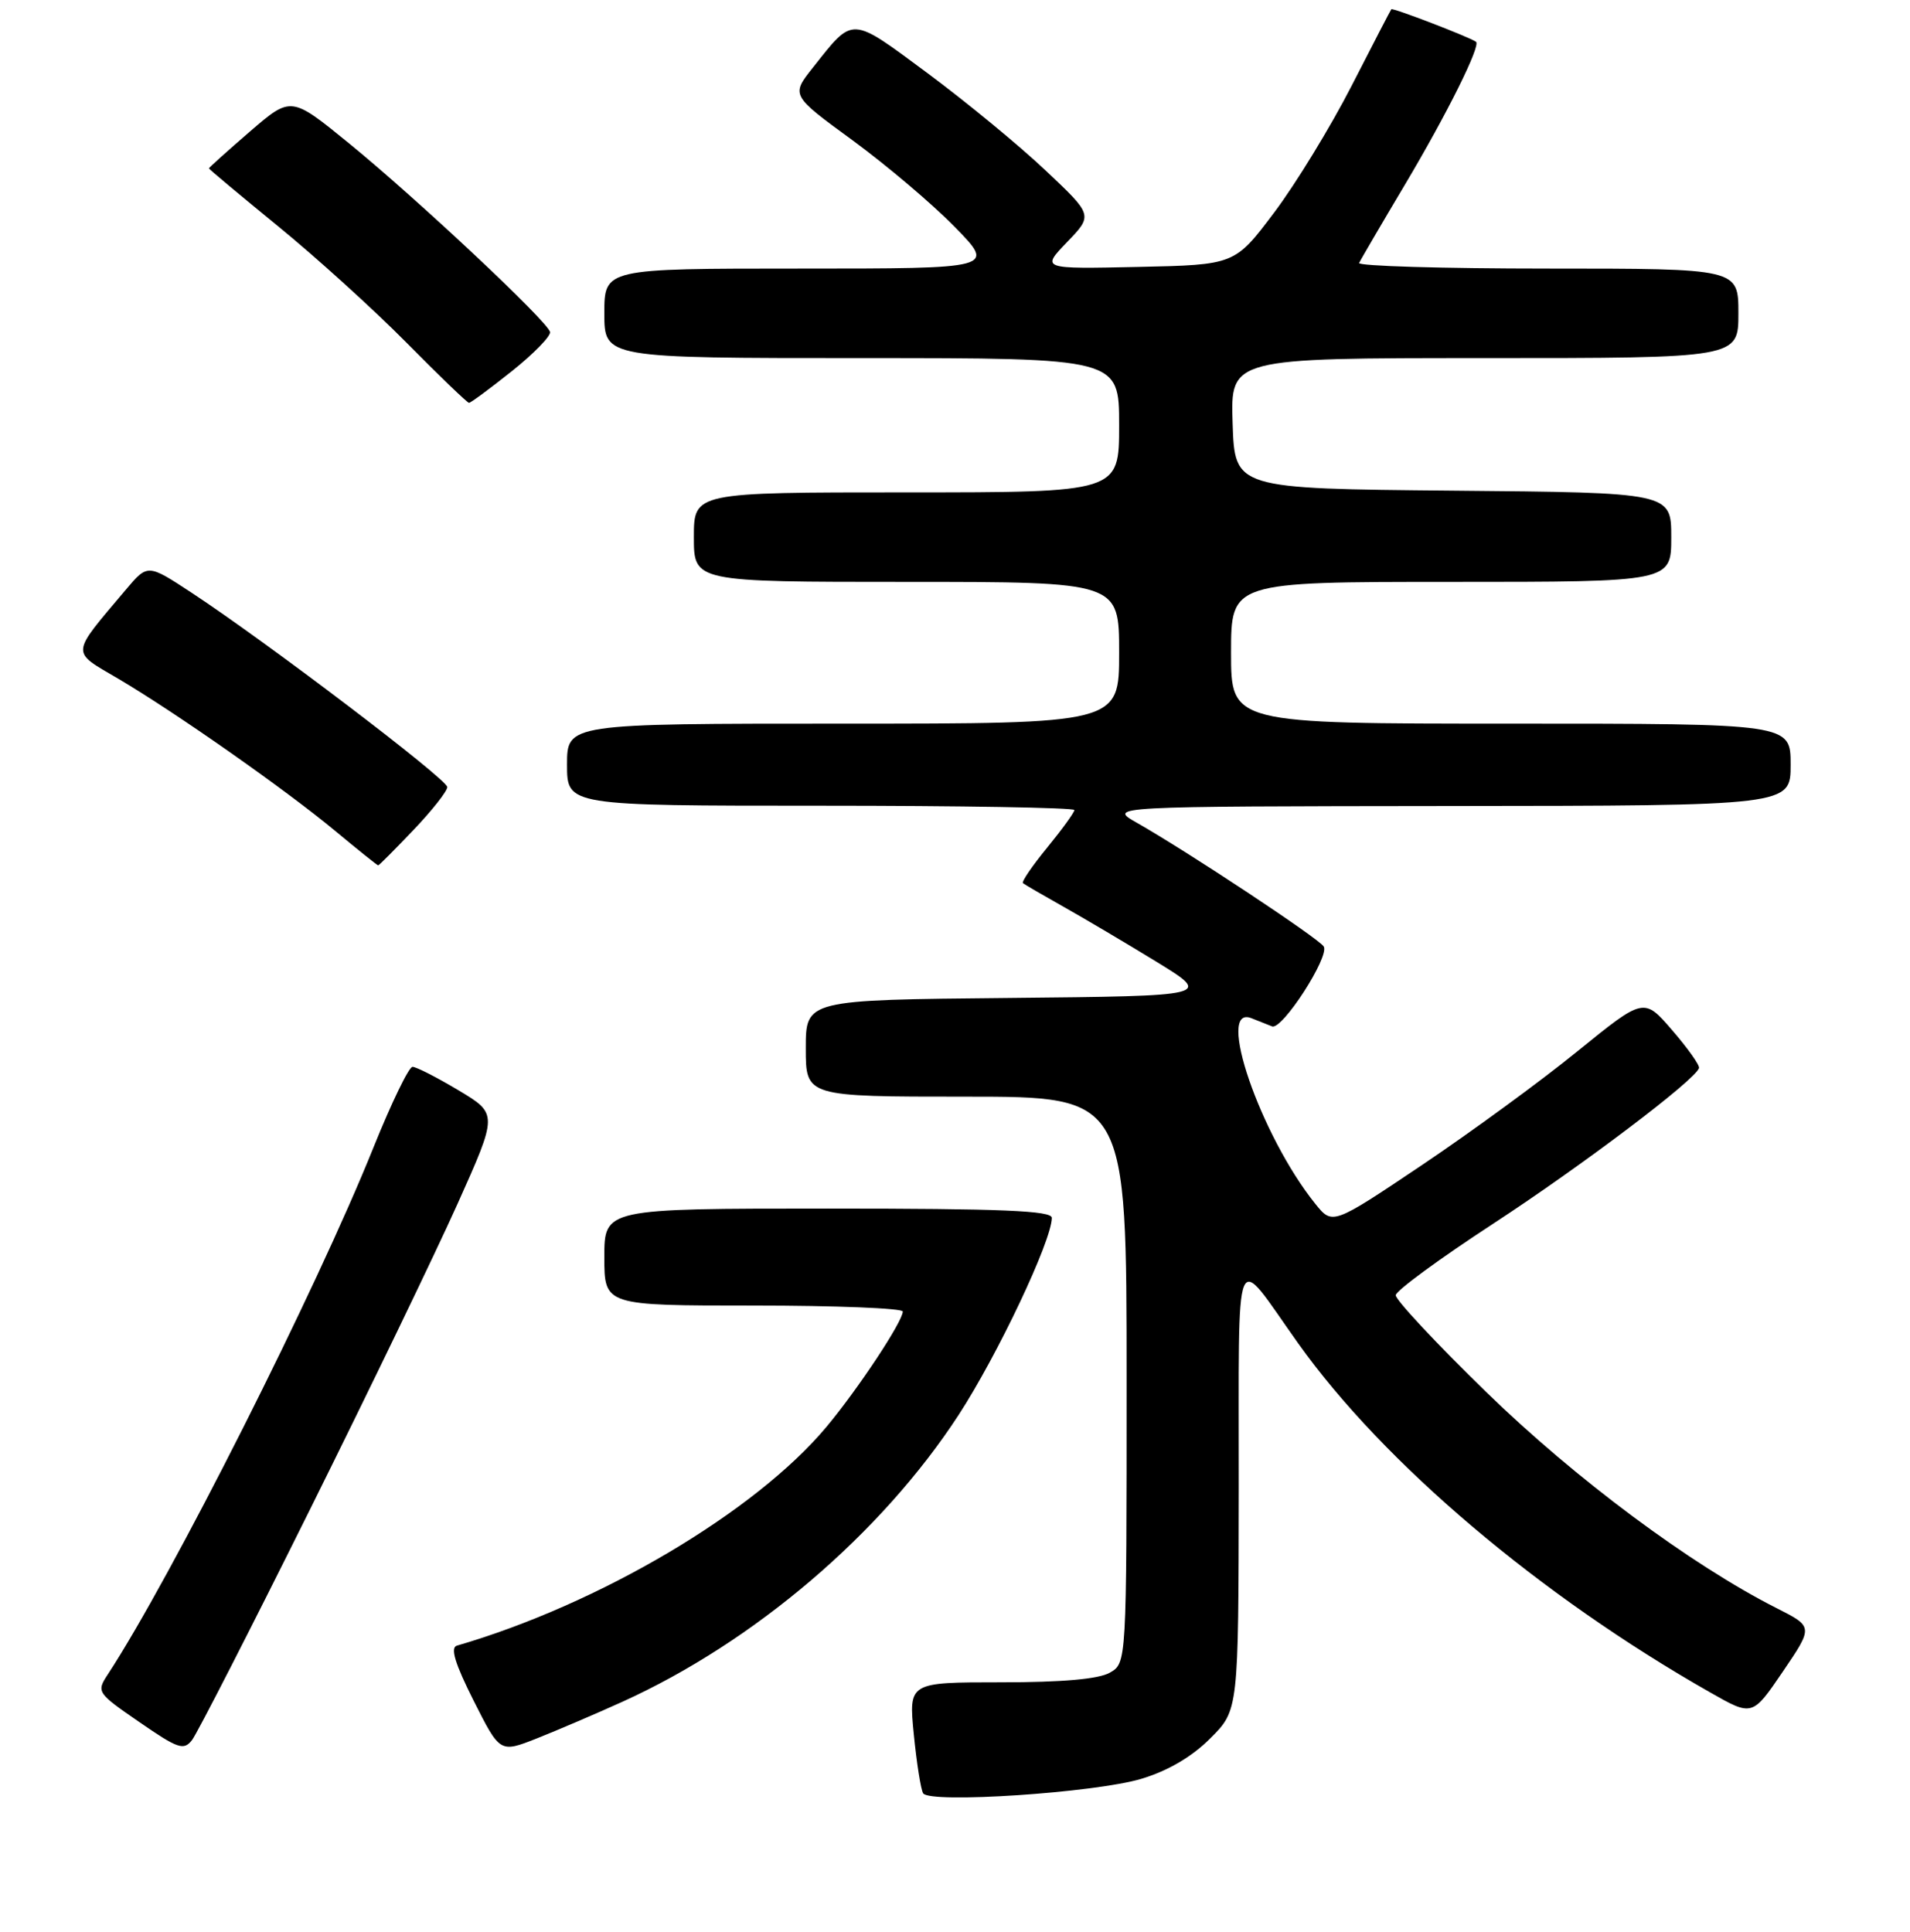 <?xml version="1.0" encoding="UTF-8" standalone="no"?>
<!DOCTYPE svg PUBLIC "-//W3C//DTD SVG 1.1//EN" "http://www.w3.org/Graphics/SVG/1.1/DTD/svg11.dtd" >
<svg xmlns="http://www.w3.org/2000/svg" xmlns:xlink="http://www.w3.org/1999/xlink" version="1.1" viewBox="0 0 256 259">
 <g >
 <path fill="currentColor"
d=" M 152.97 238.44 C 156.56 237.36 159.74 235.49 162.22 233.01 C 166.00 229.24 166.00 229.24 166.03 199.37 C 166.07 165.61 165.20 167.72 174.00 180.07 C 185.45 196.14 206.39 213.88 229.19 226.84 C 234.87 230.08 234.87 230.08 238.96 224.06 C 243.04 218.05 243.04 218.05 238.14 215.57 C 226.64 209.75 211.16 198.23 199.25 186.64 C 192.51 180.08 187.03 174.22 187.07 173.61 C 187.11 173.00 192.99 168.69 200.13 164.03 C 212.03 156.25 227.19 144.80 227.72 143.17 C 227.84 142.80 226.22 140.52 224.13 138.10 C 220.33 133.69 220.33 133.69 211.41 140.93 C 206.51 144.92 197.12 151.78 190.54 156.20 C 178.59 164.22 178.59 164.22 176.29 161.36 C 168.92 152.19 162.85 134.52 167.75 136.49 C 168.71 136.88 169.95 137.37 170.50 137.58 C 171.85 138.11 178.24 128.20 177.42 126.87 C 176.74 125.78 159.24 114.19 152.38 110.29 C 148.50 108.09 148.50 108.09 194.25 108.04 C 240.00 108.00 240.00 108.00 240.00 102.50 C 240.00 97.00 240.00 97.00 202.50 97.00 C 165.00 97.00 165.00 97.00 165.00 87.50 C 165.00 78.00 165.00 78.00 194.50 78.00 C 224.00 78.00 224.00 78.00 224.00 72.02 C 224.00 66.03 224.00 66.03 194.75 65.77 C 165.50 65.50 165.50 65.50 165.21 56.75 C 164.92 48.00 164.92 48.00 198.96 48.00 C 233.00 48.00 233.00 48.00 233.00 42.00 C 233.00 36.00 233.00 36.00 207.42 36.00 C 193.35 36.00 181.98 35.66 182.17 35.25 C 182.35 34.84 185.11 30.12 188.30 24.76 C 193.91 15.34 198.52 6.08 197.83 5.60 C 196.93 4.96 186.66 1.01 186.48 1.24 C 186.37 1.38 183.97 6.00 181.16 11.50 C 178.34 17.00 173.67 24.65 170.77 28.50 C 165.50 35.50 165.50 35.50 152.52 35.78 C 139.55 36.06 139.55 36.06 143.02 32.45 C 146.50 28.84 146.50 28.84 140.11 22.82 C 136.60 19.50 129.49 13.65 124.32 9.81 C 113.91 2.10 114.45 2.12 108.97 9.04 C 106.01 12.77 106.01 12.77 114.26 18.80 C 118.79 22.12 124.96 27.34 127.97 30.42 C 133.43 36.00 133.43 36.00 107.22 36.00 C 81.00 36.00 81.00 36.00 81.00 42.00 C 81.00 48.00 81.00 48.00 115.50 48.00 C 150.00 48.00 150.00 48.00 150.00 57.00 C 150.00 66.00 150.00 66.00 121.50 66.00 C 93.00 66.00 93.00 66.00 93.00 72.00 C 93.00 78.00 93.00 78.00 121.50 78.00 C 150.00 78.00 150.00 78.00 150.00 87.50 C 150.00 97.00 150.00 97.00 113.00 97.00 C 76.00 97.00 76.00 97.00 76.00 102.50 C 76.00 108.00 76.00 108.00 110.00 108.00 C 128.70 108.00 144.00 108.26 144.00 108.58 C 144.00 108.90 142.36 111.16 140.36 113.61 C 138.36 116.05 136.89 118.20 137.11 118.38 C 137.32 118.56 139.75 119.97 142.50 121.52 C 145.25 123.06 150.87 126.39 154.99 128.91 C 162.47 133.50 162.47 133.50 135.24 133.77 C 108.00 134.03 108.00 134.03 108.00 140.52 C 108.00 147.00 108.00 147.00 129.50 147.00 C 151.00 147.00 151.00 147.00 151.00 184.96 C 151.00 222.93 151.00 222.93 148.75 224.21 C 147.25 225.07 142.38 225.50 134.15 225.50 C 121.79 225.50 121.79 225.50 122.48 232.48 C 122.86 236.32 123.42 239.87 123.73 240.38 C 124.60 241.78 146.75 240.31 152.97 238.44 Z  M 41.43 202.57 C 49.38 186.58 58.32 168.06 61.31 161.40 C 66.73 149.31 66.73 149.31 61.46 146.15 C 58.56 144.42 55.79 143.00 55.29 143.00 C 54.80 143.00 52.46 147.84 50.08 153.75 C 42.37 172.95 22.96 211.44 14.45 224.44 C 12.91 226.79 12.98 226.91 18.69 230.84 C 23.87 234.42 24.63 234.67 25.74 233.24 C 26.42 232.36 33.49 218.56 41.43 202.57 Z  M 83.42 228.11 C 101.08 220.10 118.14 205.55 128.48 189.67 C 133.70 181.65 140.94 166.36 140.98 163.25 C 141.00 162.28 134.34 162.00 111.00 162.00 C 81.00 162.00 81.00 162.00 81.00 168.50 C 81.00 175.00 81.00 175.00 101.00 175.00 C 112.00 175.00 121.00 175.36 121.00 175.80 C 121.00 177.13 115.02 186.17 110.79 191.24 C 101.27 202.64 80.34 215.03 61.23 220.59 C 60.33 220.85 60.99 223.02 63.48 227.96 C 67.01 234.97 67.01 234.97 71.93 233.03 C 74.63 231.96 79.80 229.75 83.42 228.11 Z  M 55.42 111.25 C 57.91 108.64 59.95 106.05 59.95 105.50 C 59.95 104.46 35.81 86.11 25.65 79.43 C 19.79 75.58 19.79 75.58 16.87 79.04 C 9.38 87.92 9.44 87.21 15.82 90.96 C 23.56 95.52 38.32 105.88 44.99 111.43 C 48.01 113.94 50.58 116.00 50.69 116.00 C 50.80 116.00 52.93 113.86 55.42 111.25 Z  M 68.61 49.75 C 71.54 47.41 73.84 45.05 73.72 44.50 C 73.41 43.08 55.92 26.67 46.75 19.19 C 39.01 12.88 39.01 12.88 33.50 17.63 C 30.48 20.24 28.00 22.47 28.00 22.57 C 28.00 22.67 32.16 26.15 37.25 30.31 C 42.34 34.46 50.09 41.49 54.48 45.93 C 58.86 50.37 62.64 54.00 62.86 54.00 C 63.09 54.00 65.67 52.09 68.61 49.75 Z "/>
</g>
</svg>